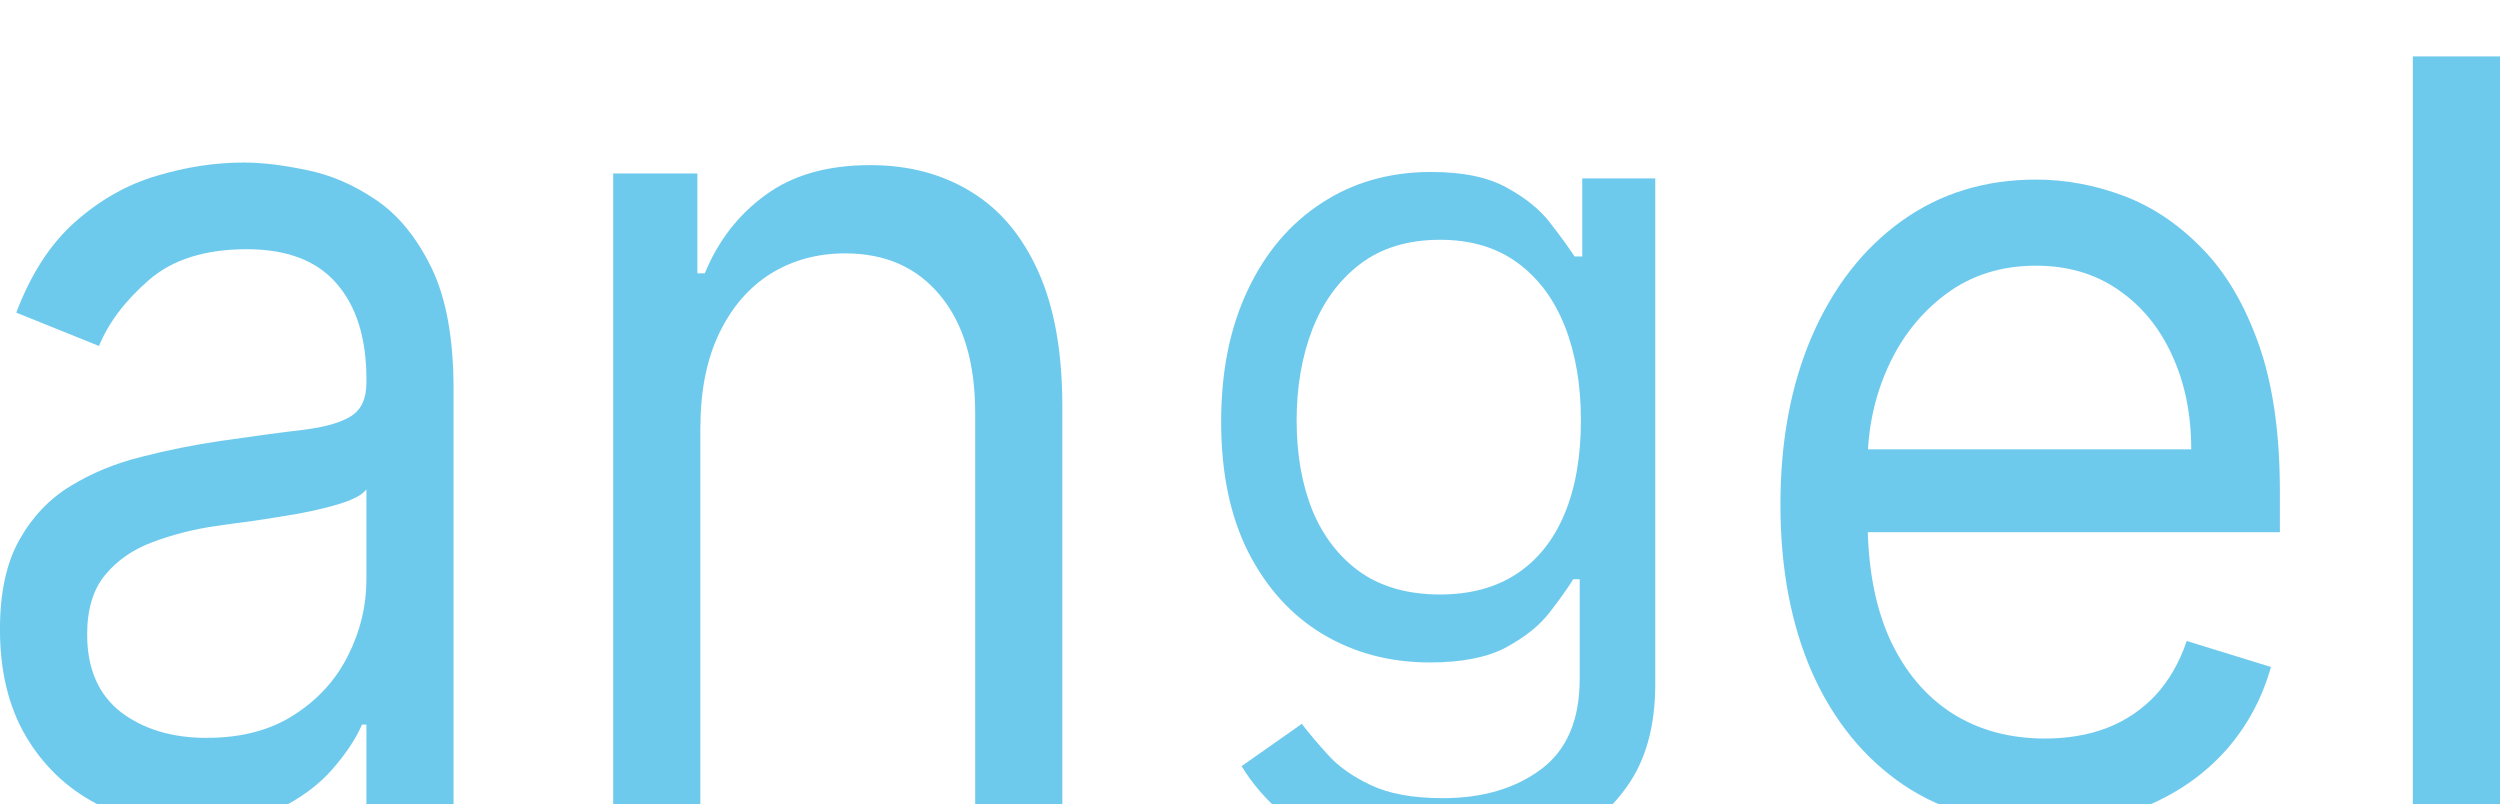 <?xml version="1.0" encoding="UTF-8" standalone="no"?>
<!-- Created with Inkscape (http://www.inkscape.org/) -->

<svg
   width="63.59mm"
   height="20.463mm"
   viewBox="0 0 63.59 20.463"
   version="1.1"
   id="svg5"
   sodipodi:docname="text_angel_portrait.svg"
   inkscape:version="1.2.2 (b0a8486541, 2022-12-01)"
   xmlns:inkscape="http://www.inkscape.org/namespaces/inkscape"
   xmlns:sodipodi="http://sodipodi.sourceforge.net/DTD/sodipodi-0.dtd"
   xmlns="http://www.w3.org/2000/svg"
   xmlns:svg="http://www.w3.org/2000/svg">
  <sodipodi:namedview
     id="namedview7"
     pagecolor="#ffffff"
     bordercolor="#000000"
     borderopacity="0.25"
     inkscape:showpageshadow="2"
     inkscape:pageopacity="0.0"
     inkscape:pagecheckerboard="0"
     inkscape:deskcolor="#d1d1d1"
     inkscape:document-units="mm"
     showgrid="false"
     inkscape:zoom="3.5040966"
     inkscape:cx="139.40826"
     inkscape:cy="49.941546"
     inkscape:window-width="1920"
     inkscape:window-height="1035"
     inkscape:window-x="0"
     inkscape:window-y="25"
     inkscape:window-maximized="1"
     inkscape:current-layer="g880"
     showguides="true">
    <sodipodi:guide
       position="45.002,16.008"
       orientation="0,-1"
       id="guide1839"
       inkscape:locked="false" />
  </sodipodi:namedview>
  <defs
     id="defs2">
    <rect
       x="103.179"
       y="43.098"
       width="356.28"
       height="118.444"
       id="rect119" />
  </defs>
  <g
     inkscape:label="Layer 1"
     inkscape:groupmode="layer"
     id="layer1"
     transform="translate(20.217,-34.465)">
    <g
       id="g880">
      <path
         d="m -15.294,55.481 q -1.372,0 -2.49,-0.583 -1.118,-0.594 -1.776,-1.707 -0.658,-1.124 -0.658,-2.715 0,-1.4 0.489,-2.27 0.489,-0.88 1.306,-1.379 0.817,-0.498 1.804,-0.742 0.996,-0.255 2.001,-0.403 1.315,-0.191 2.133,-0.286 0.827,-0.106 1.203,-0.35 0.385,-0.244 0.385,-0.848 v -0.085 q 0,-1.57 -0.761,-2.439 -0.752,-0.87 -2.283,-0.87 -1.588,0 -2.49,0.785 -0.902,0.785 -1.268,1.676 l -2.105,-0.848 q 0.564,-1.485 1.503,-2.312 0.949,-0.838 2.067,-1.167 1.127,-0.339 2.217,-0.339 0.695,0 1.597,0.191 0.911,0.18 1.757,0.753 0.855,0.573 1.419,1.729 0.564,1.156 0.564,3.097 v 10.733 h -2.217 v -2.206 h -0.113 q -0.225,0.53 -0.752,1.135 -0.526,0.605 -1.4,1.029 -0.874,0.424 -2.133,0.424 z m 0.338,-2.248 q 1.315,0 2.217,-0.583 0.911,-0.583 1.372,-1.506 0.47,-0.923 0.47,-1.941 v -2.291 q -0.141,0.191 -0.62,0.35 -0.47,0.148 -1.09,0.265 -0.611,0.106 -1.193,0.191 -0.573,0.074 -0.93,0.127 -0.864,0.127 -1.616,0.414 -0.742,0.276 -1.203,0.838 -0.451,0.551 -0.451,1.506 0,1.304 0.855,1.973 0.864,0.658 2.189,0.658 z"
         style="font-size:100px;font-family:Inter;-inkscape-font-specification:Inter;white-space:pre;fill:#6ecaed;stroke-width:0.281"
         id="path861" />
      <path
         d="m -2.403,45.358 v 9.784 H -4.62 V 38.877 h 2.142 v 2.541 h 0.188 q 0.507,-1.239 1.541,-1.991 1.034,-0.762 2.668,-0.762 1.466,0 2.565,0.678 1.099,0.667 1.71,2.033 0.611,1.355 0.611,3.431 V 55.142 H 4.588 v -10.166 q 0,-1.917 -0.883,-2.986 -0.883,-1.08 -2.424,-1.08 -1.062,0 -1.898,0.519 -0.827,0.519 -1.306,1.514 -0.479,0.995 -0.479,2.414 z"
         style="font-size:100px;font-family:Inter;-inkscape-font-specification:Inter;white-space:pre;fill:#6ecaed;stroke-width:0.281"
         id="path863" />
      <path
         d="m 31.798,55.443 q -2.086,0 -3.599,-1.013 -1.503,-1.023 -2.321,-2.852 -0.808,-1.839 -0.808,-4.278 0,-2.439 0.808,-4.299 0.817,-1.87 2.274,-2.914 1.466,-1.054 3.42,-1.054 1.127,0 2.227,0.413 1.099,0.413 2.001,1.343 0.902,0.92 1.438,2.439 0.536,1.519 0.536,3.741 v 1.033 H 26.649 v -2.108 h 8.87 q 0,-1.343 -0.489,-2.397 -0.479,-1.054 -1.372,-1.664 -0.883,-0.61 -2.086,-0.61 -1.325,0 -2.293,0.723 -0.958,0.713 -1.475,1.86 -0.517,1.147 -0.517,2.459 v 1.405 q 0,1.798 0.564,3.048 0.573,1.24 1.588,1.891 1.015,0.641 2.358,0.641 0.874,0 1.578,-0.269 0.714,-0.279 1.231,-0.827 0.517,-0.558 0.799,-1.385 l 2.142,0.661 q -0.338,1.199 -1.137,2.108 -0.799,0.899 -1.973,1.405 -1.174,0.496 -2.64,0.496 z"
         style="font-size:100px;font-family:Inter;-inkscape-font-specification:Inter;white-space:pre;fill:#6ecaed;stroke-width:0.277"
         id="path865" />
      <path
         d="M 43.373,35.9 V 55.142 H 41.156 V 35.9 Z"
         style="font-size:100px;font-family:Inter;-inkscape-font-specification:Inter;white-space:pre;fill:#6ecaed;stroke-width:0.265"
         id="path867" />
      <g
         aria-label="g"
         id="text285"
         style="font-size:22.931px;font-family:Inter;-inkscape-font-specification:Inter;fill:#6ecaed;stroke-width:0.265">
        <path
           d="m 16.478,56.459 q -1.392,0 -2.394,-0.358 -1.002,-0.35 -1.669,-0.928 -0.66,-0.57 -1.05,-1.221 l 1.531,-1.075 q 0.261,0.342 0.66,0.782 0.399,0.448 1.091,0.774 0.7,0.334 1.832,0.334 1.515,0 2.5,-0.733 0.985,-0.733 0.985,-2.296 v -2.541 h -0.163 q -0.212,0.342 -0.603,0.847 -0.383,0.497 -1.107,0.888 -0.717,0.383 -1.938,0.383 -1.515,0 -2.72,-0.717 -1.197,-0.717 -1.897,-2.085 -0.692,-1.368 -0.692,-3.322 0,-1.922 0.676,-3.347 0.676,-1.433 1.881,-2.215 1.205,-0.79 2.785,-0.79 1.221,0 1.938,0.407 0.725,0.399 1.107,0.912 0.391,0.505 0.603,0.831 h 0.195 v -1.987 h 1.857 v 12.866 q 0,1.612 -0.733,2.622 -0.725,1.018 -1.954,1.49 -1.221,0.48 -2.72,0.48 z m -0.065,-6.873 q 1.156,0 1.954,-0.529 0.798,-0.529 1.213,-1.523 0.415,-0.993 0.415,-2.378 0,-1.352 -0.407,-2.386 -0.407,-1.034 -1.205,-1.62 -0.798,-0.586 -1.971,-0.586 -1.221,0 -2.036,0.619 -0.806,0.619 -1.213,1.661 -0.399,1.042 -0.399,2.313 0,1.303 0.407,2.304 0.415,0.993 1.221,1.563 0.814,0.562 2.019,0.562 z"
           id="path870" />
      </g>
    </g>
  </g>
</svg>
